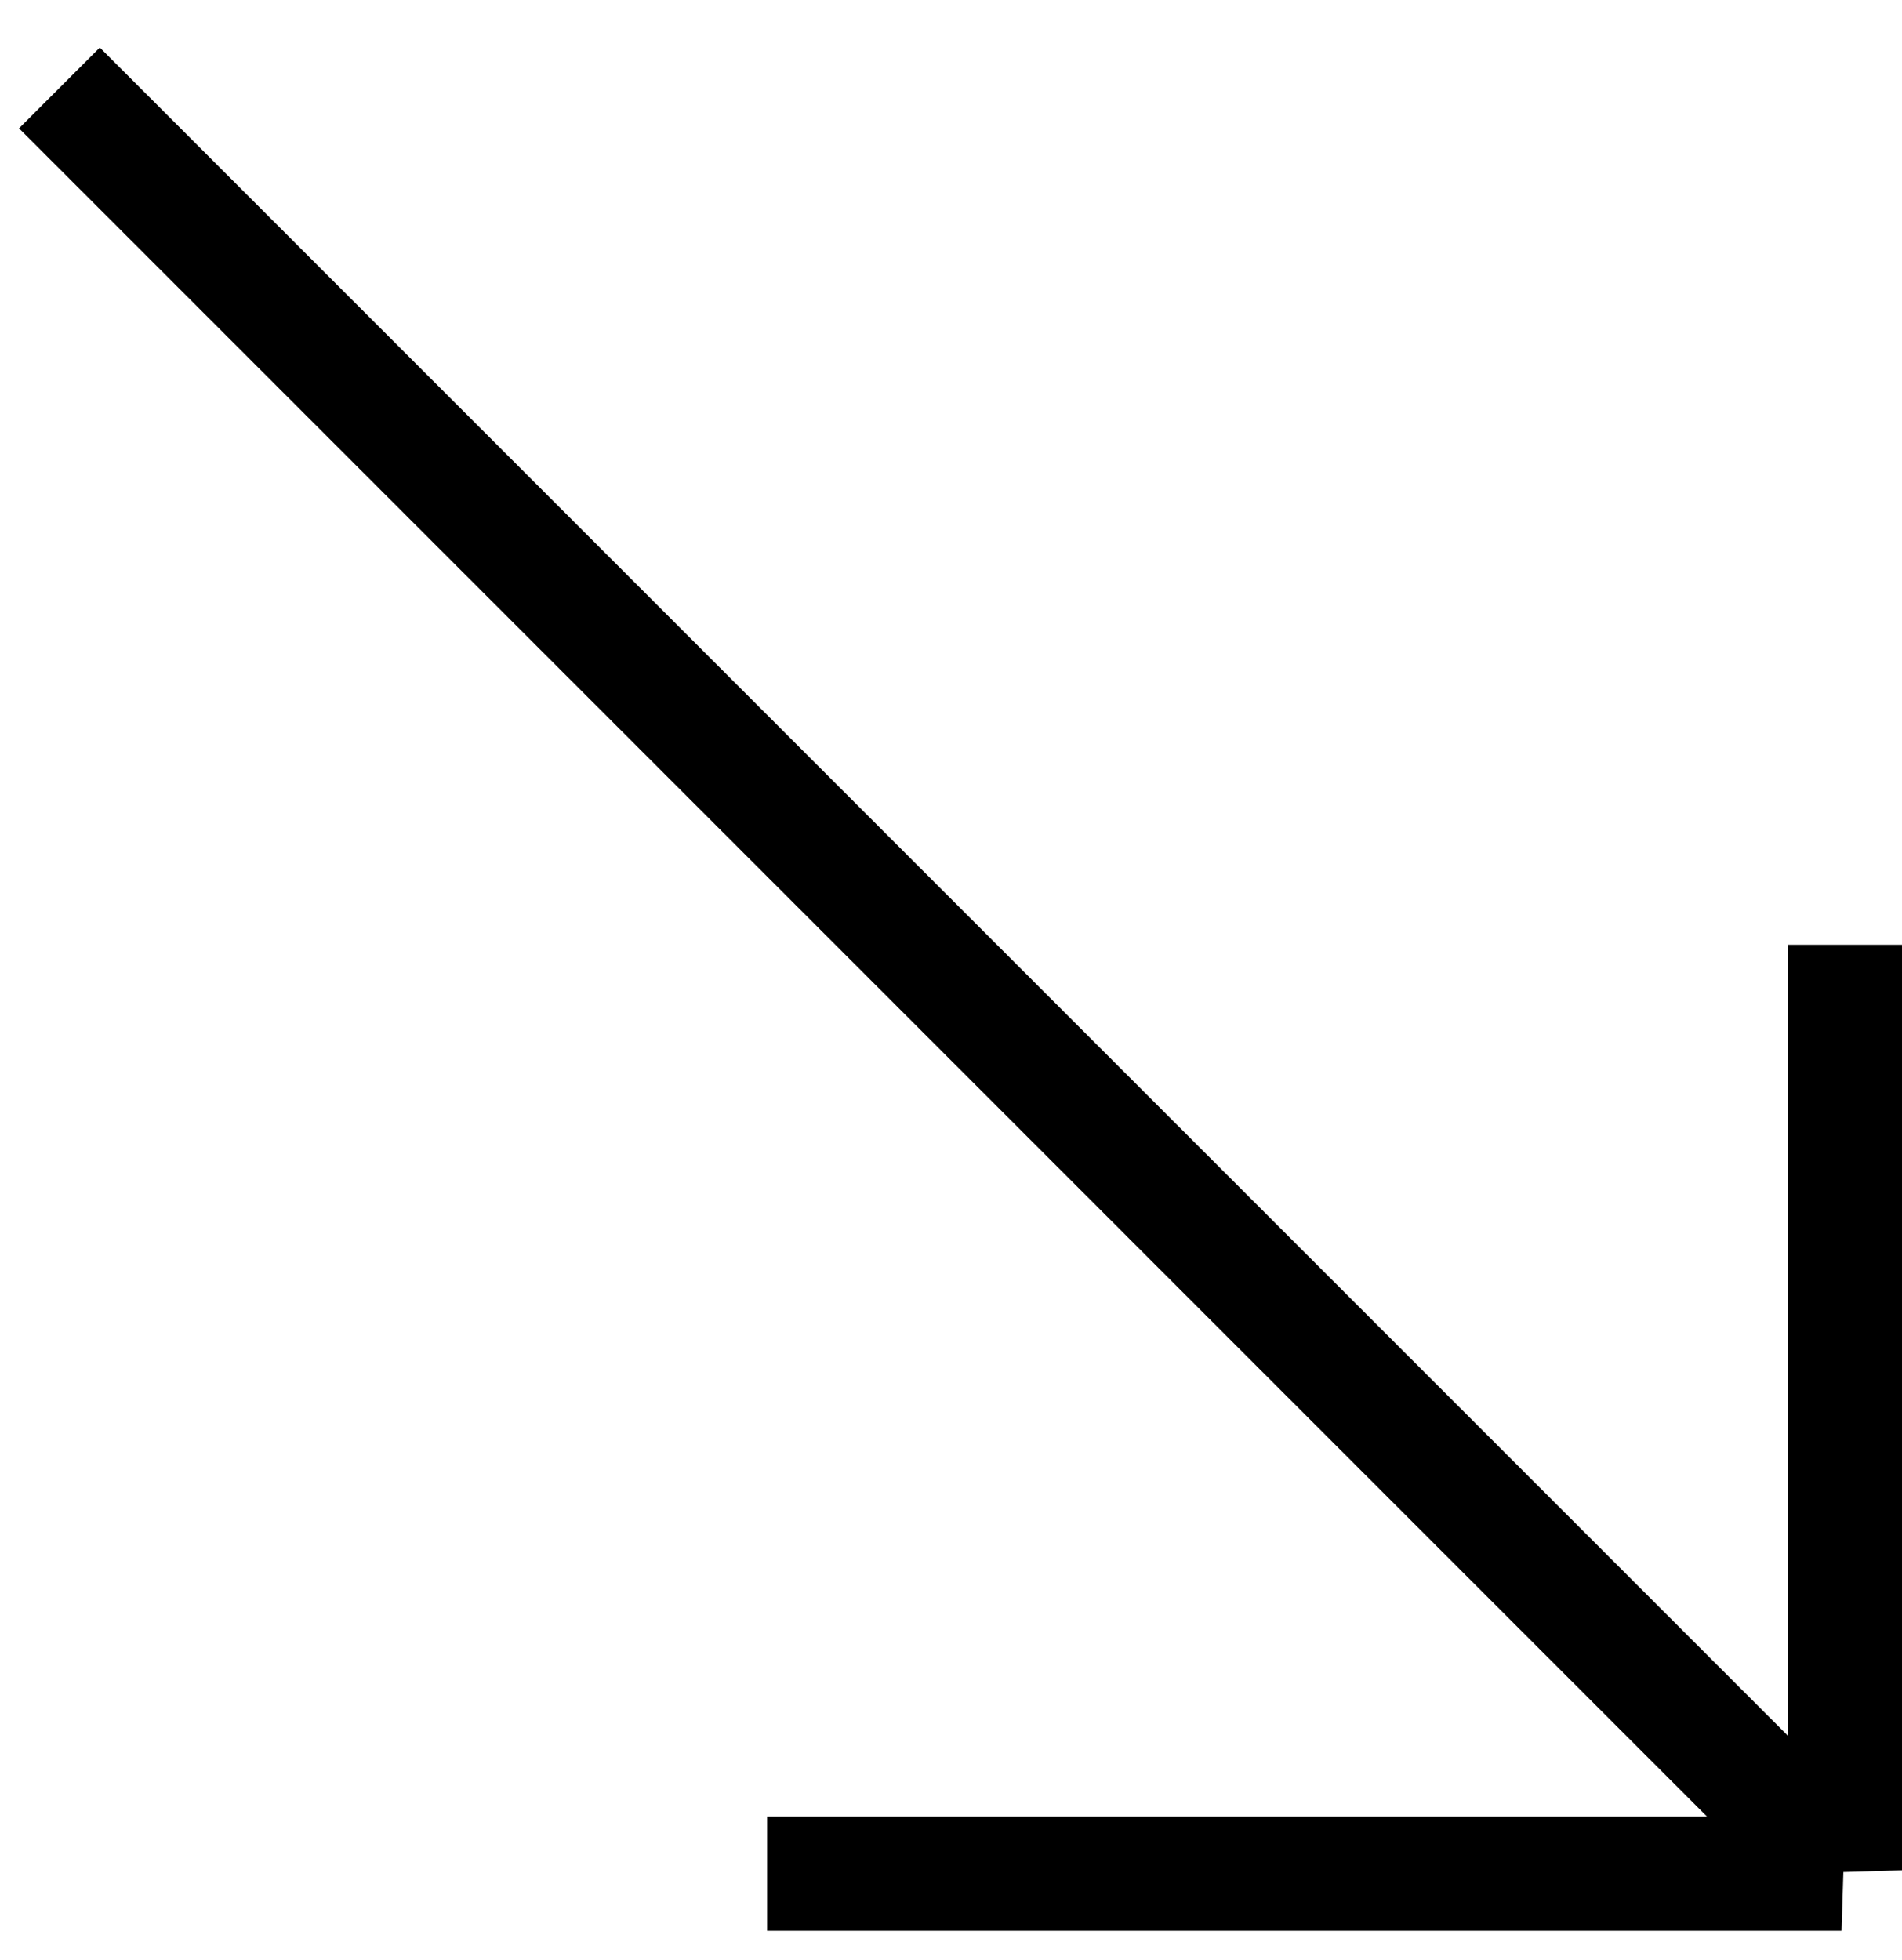 <svg width="33" height="34" fill="none" xmlns="http://www.w3.org/2000/svg"><path d="m1.031 1.526-.701.701 14.644 14.644 14.643 14.644H13.31v1.98h18.641l.016-.509.016-.509.508-.015.509-.016V16.39h-1.98v13.722L16.376 15.469 1.732.825l-.701.701" fill-rule="evenodd" fill="#000"/></svg>